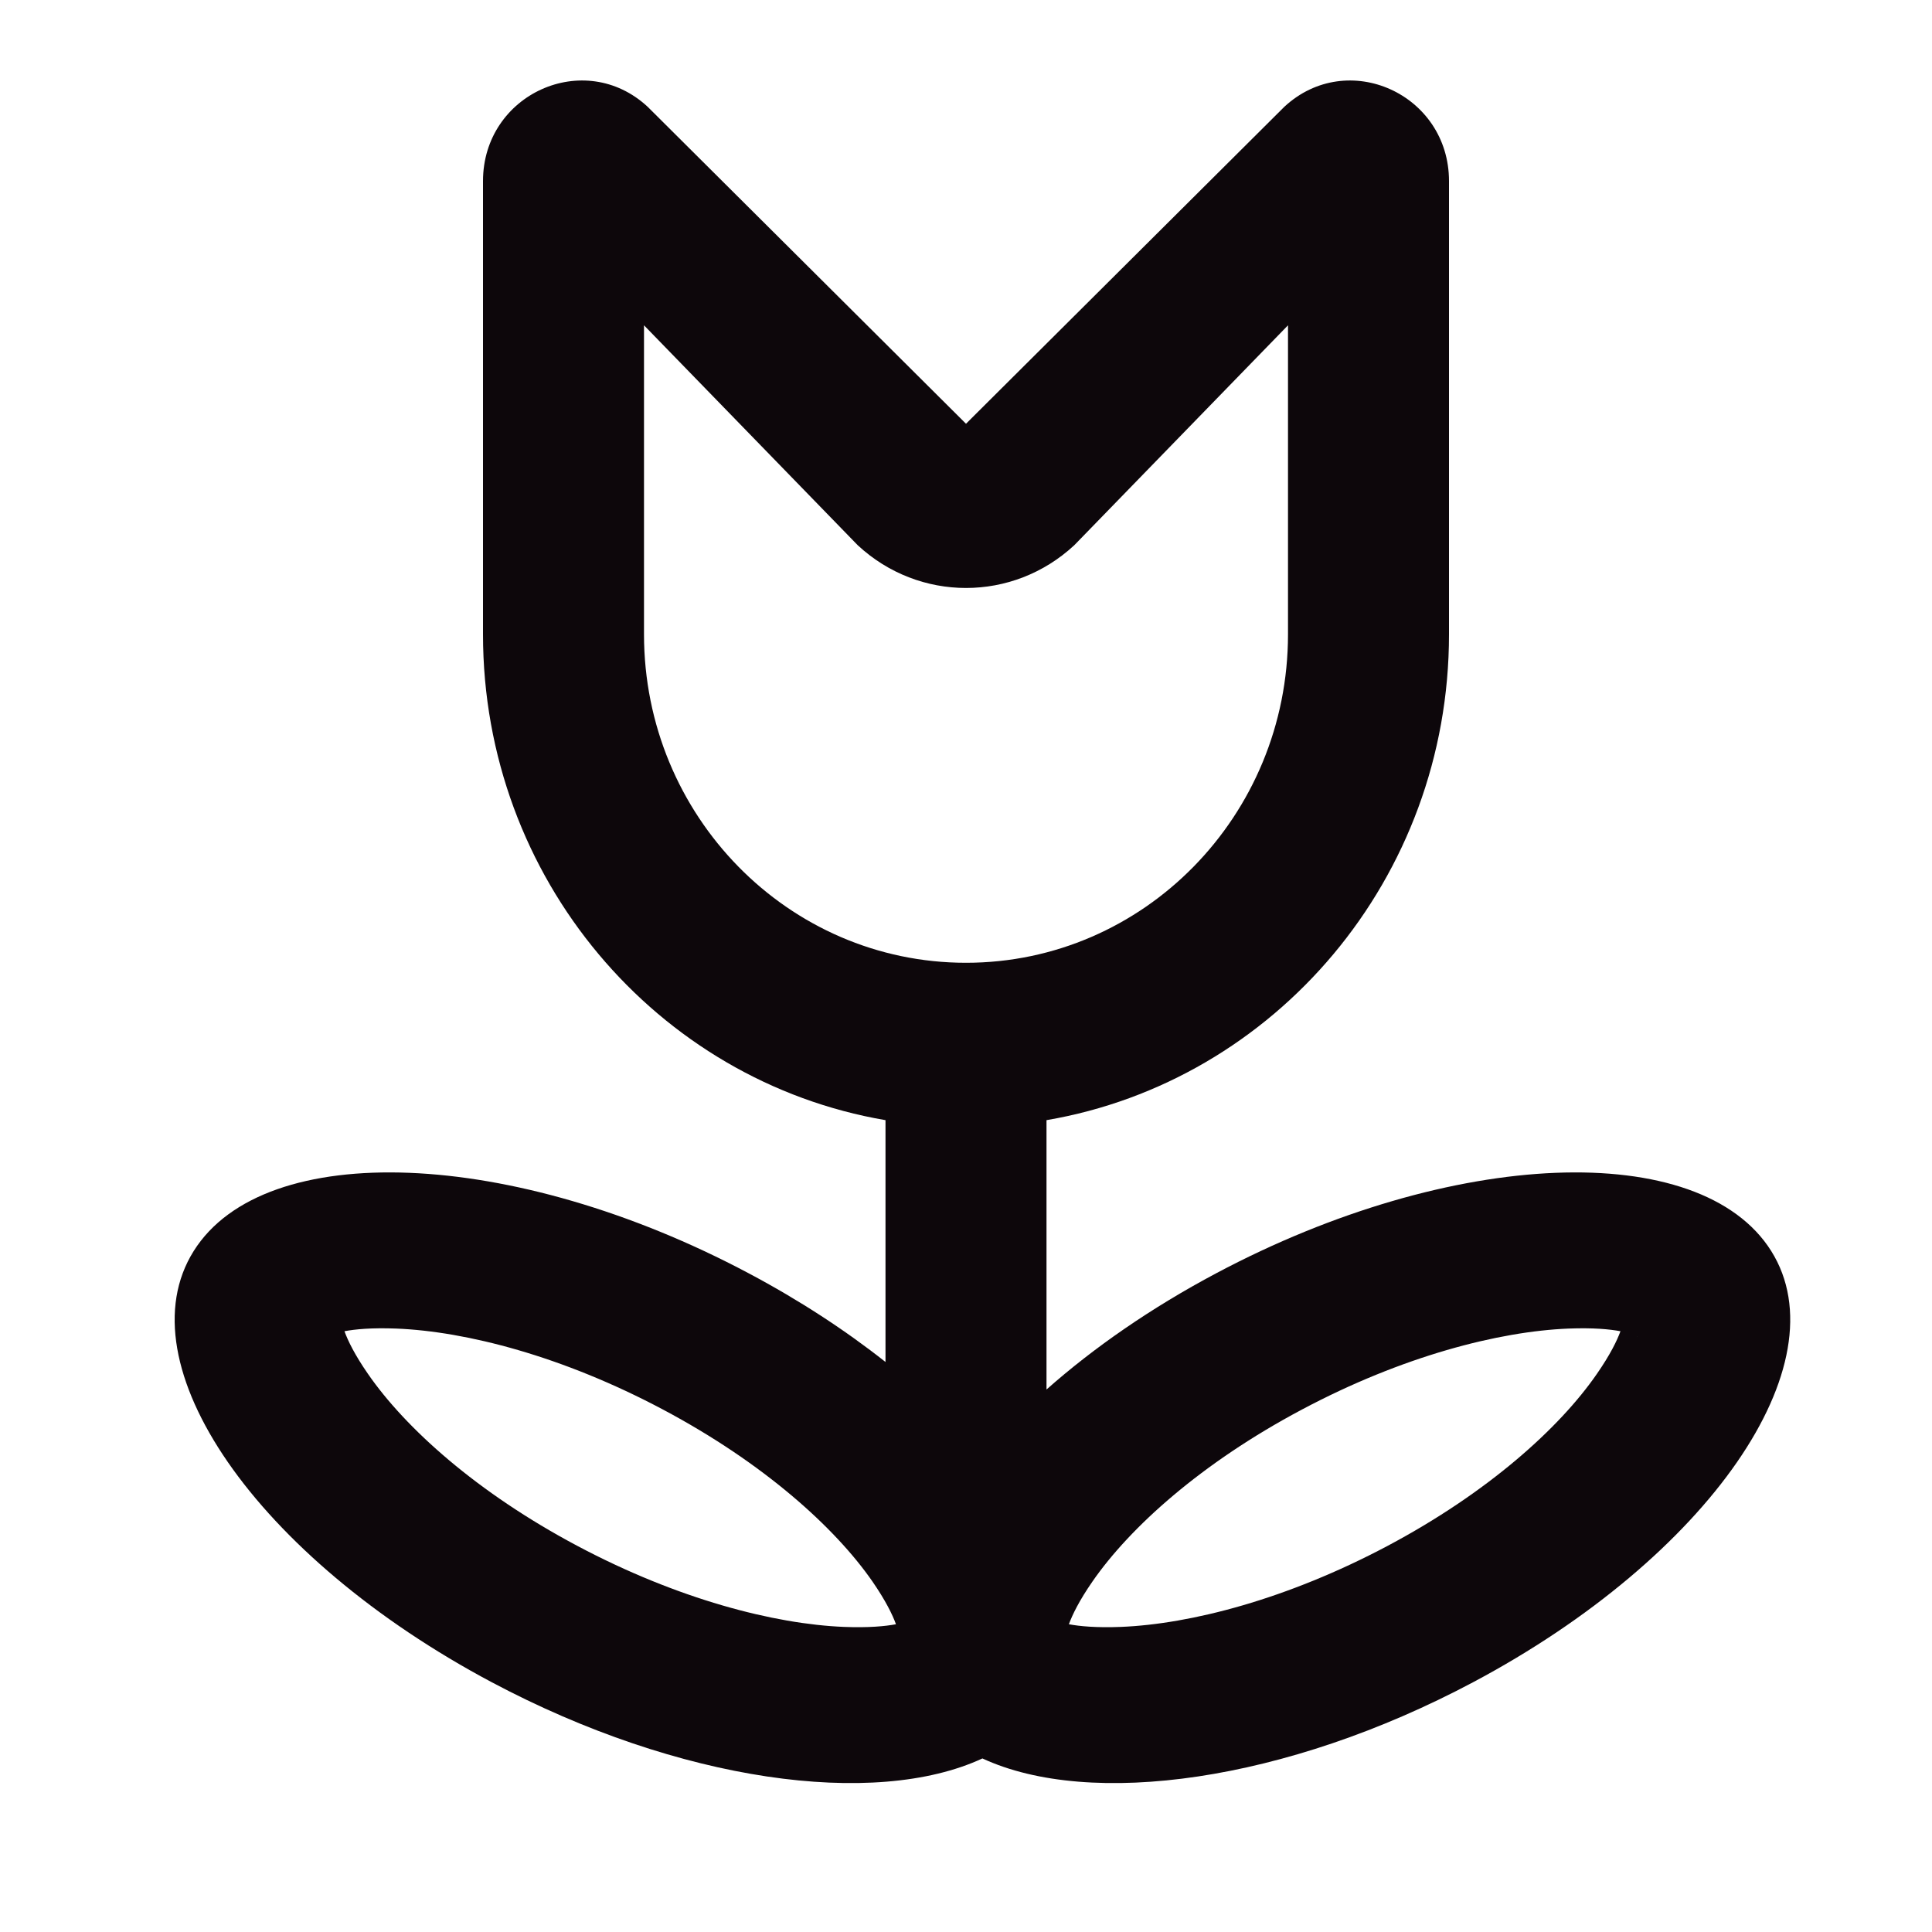 <svg width="24" height="24" viewBox="0 0 24 24" fill="none" xmlns="http://www.w3.org/2000/svg">
<path fill-rule="evenodd" clip-rule="evenodd" d="M13.345 6.773L16 4.041V7.88C16 10.133 14.209 11.96 12 11.96C9.791 11.96 8 10.133 8 7.88V4.041L10.655 6.773C11.418 7.481 12.582 7.481 13.345 6.773ZM8.046 1.327L12 5.264L15.954 1.327C16.739 0.598 18 1.167 18 2.25V7.88C18 10.913 15.838 13.43 13 13.915V17.261C13.588 16.74 14.301 16.246 15.11 15.816C18.036 14.261 21.122 14.138 22.003 15.541C22.883 16.945 21.225 19.343 18.298 20.898C15.972 22.135 13.544 22.466 12.204 21.844C10.864 22.466 8.437 22.135 6.11 20.898C3.184 19.343 1.525 16.945 2.406 15.541C3.286 14.138 6.372 14.261 9.298 15.816C9.928 16.15 10.5 16.524 11 16.919V13.915C8.162 13.43 6 10.912 6 7.88V2.25C6 1.167 7.261 0.598 8.046 1.327ZM11.13 20.177C11.087 20.058 11.002 19.884 10.838 19.646C10.372 18.974 9.484 18.173 8.236 17.51C6.987 16.846 5.79 16.539 4.924 16.504C4.618 16.492 4.412 16.512 4.279 16.537C4.322 16.655 4.406 16.829 4.571 17.067C5.036 17.74 5.924 18.541 7.173 19.204C8.421 19.867 9.619 20.175 10.484 20.21C10.79 20.222 10.996 20.202 11.13 20.177ZM4.235 16.332C4.235 16.332 4.235 16.334 4.234 16.339C4.235 16.334 4.235 16.332 4.235 16.332ZM4.064 16.604C4.064 16.604 4.066 16.603 4.071 16.6C4.067 16.603 4.064 16.604 4.064 16.604ZM13.571 19.646C13.406 19.884 13.322 20.058 13.278 20.177C13.412 20.202 13.618 20.222 13.924 20.21C14.79 20.175 15.987 19.867 17.236 19.204C18.484 18.541 19.372 17.74 19.837 17.067C20.002 16.829 20.087 16.655 20.13 16.537C19.996 16.512 19.79 16.492 19.484 16.504C18.619 16.539 17.421 16.846 16.173 17.51C14.924 18.173 14.036 18.974 13.571 19.646ZM20.173 16.333C20.173 16.332 20.173 16.332 20.173 16.332C20.173 16.332 20.174 16.334 20.174 16.339C20.173 16.336 20.173 16.334 20.173 16.333ZM20.338 16.6C20.342 16.603 20.344 16.604 20.344 16.604C20.344 16.604 20.343 16.604 20.341 16.603C20.34 16.602 20.339 16.601 20.338 16.6Z" fill="#0D070B"/>
</svg>
